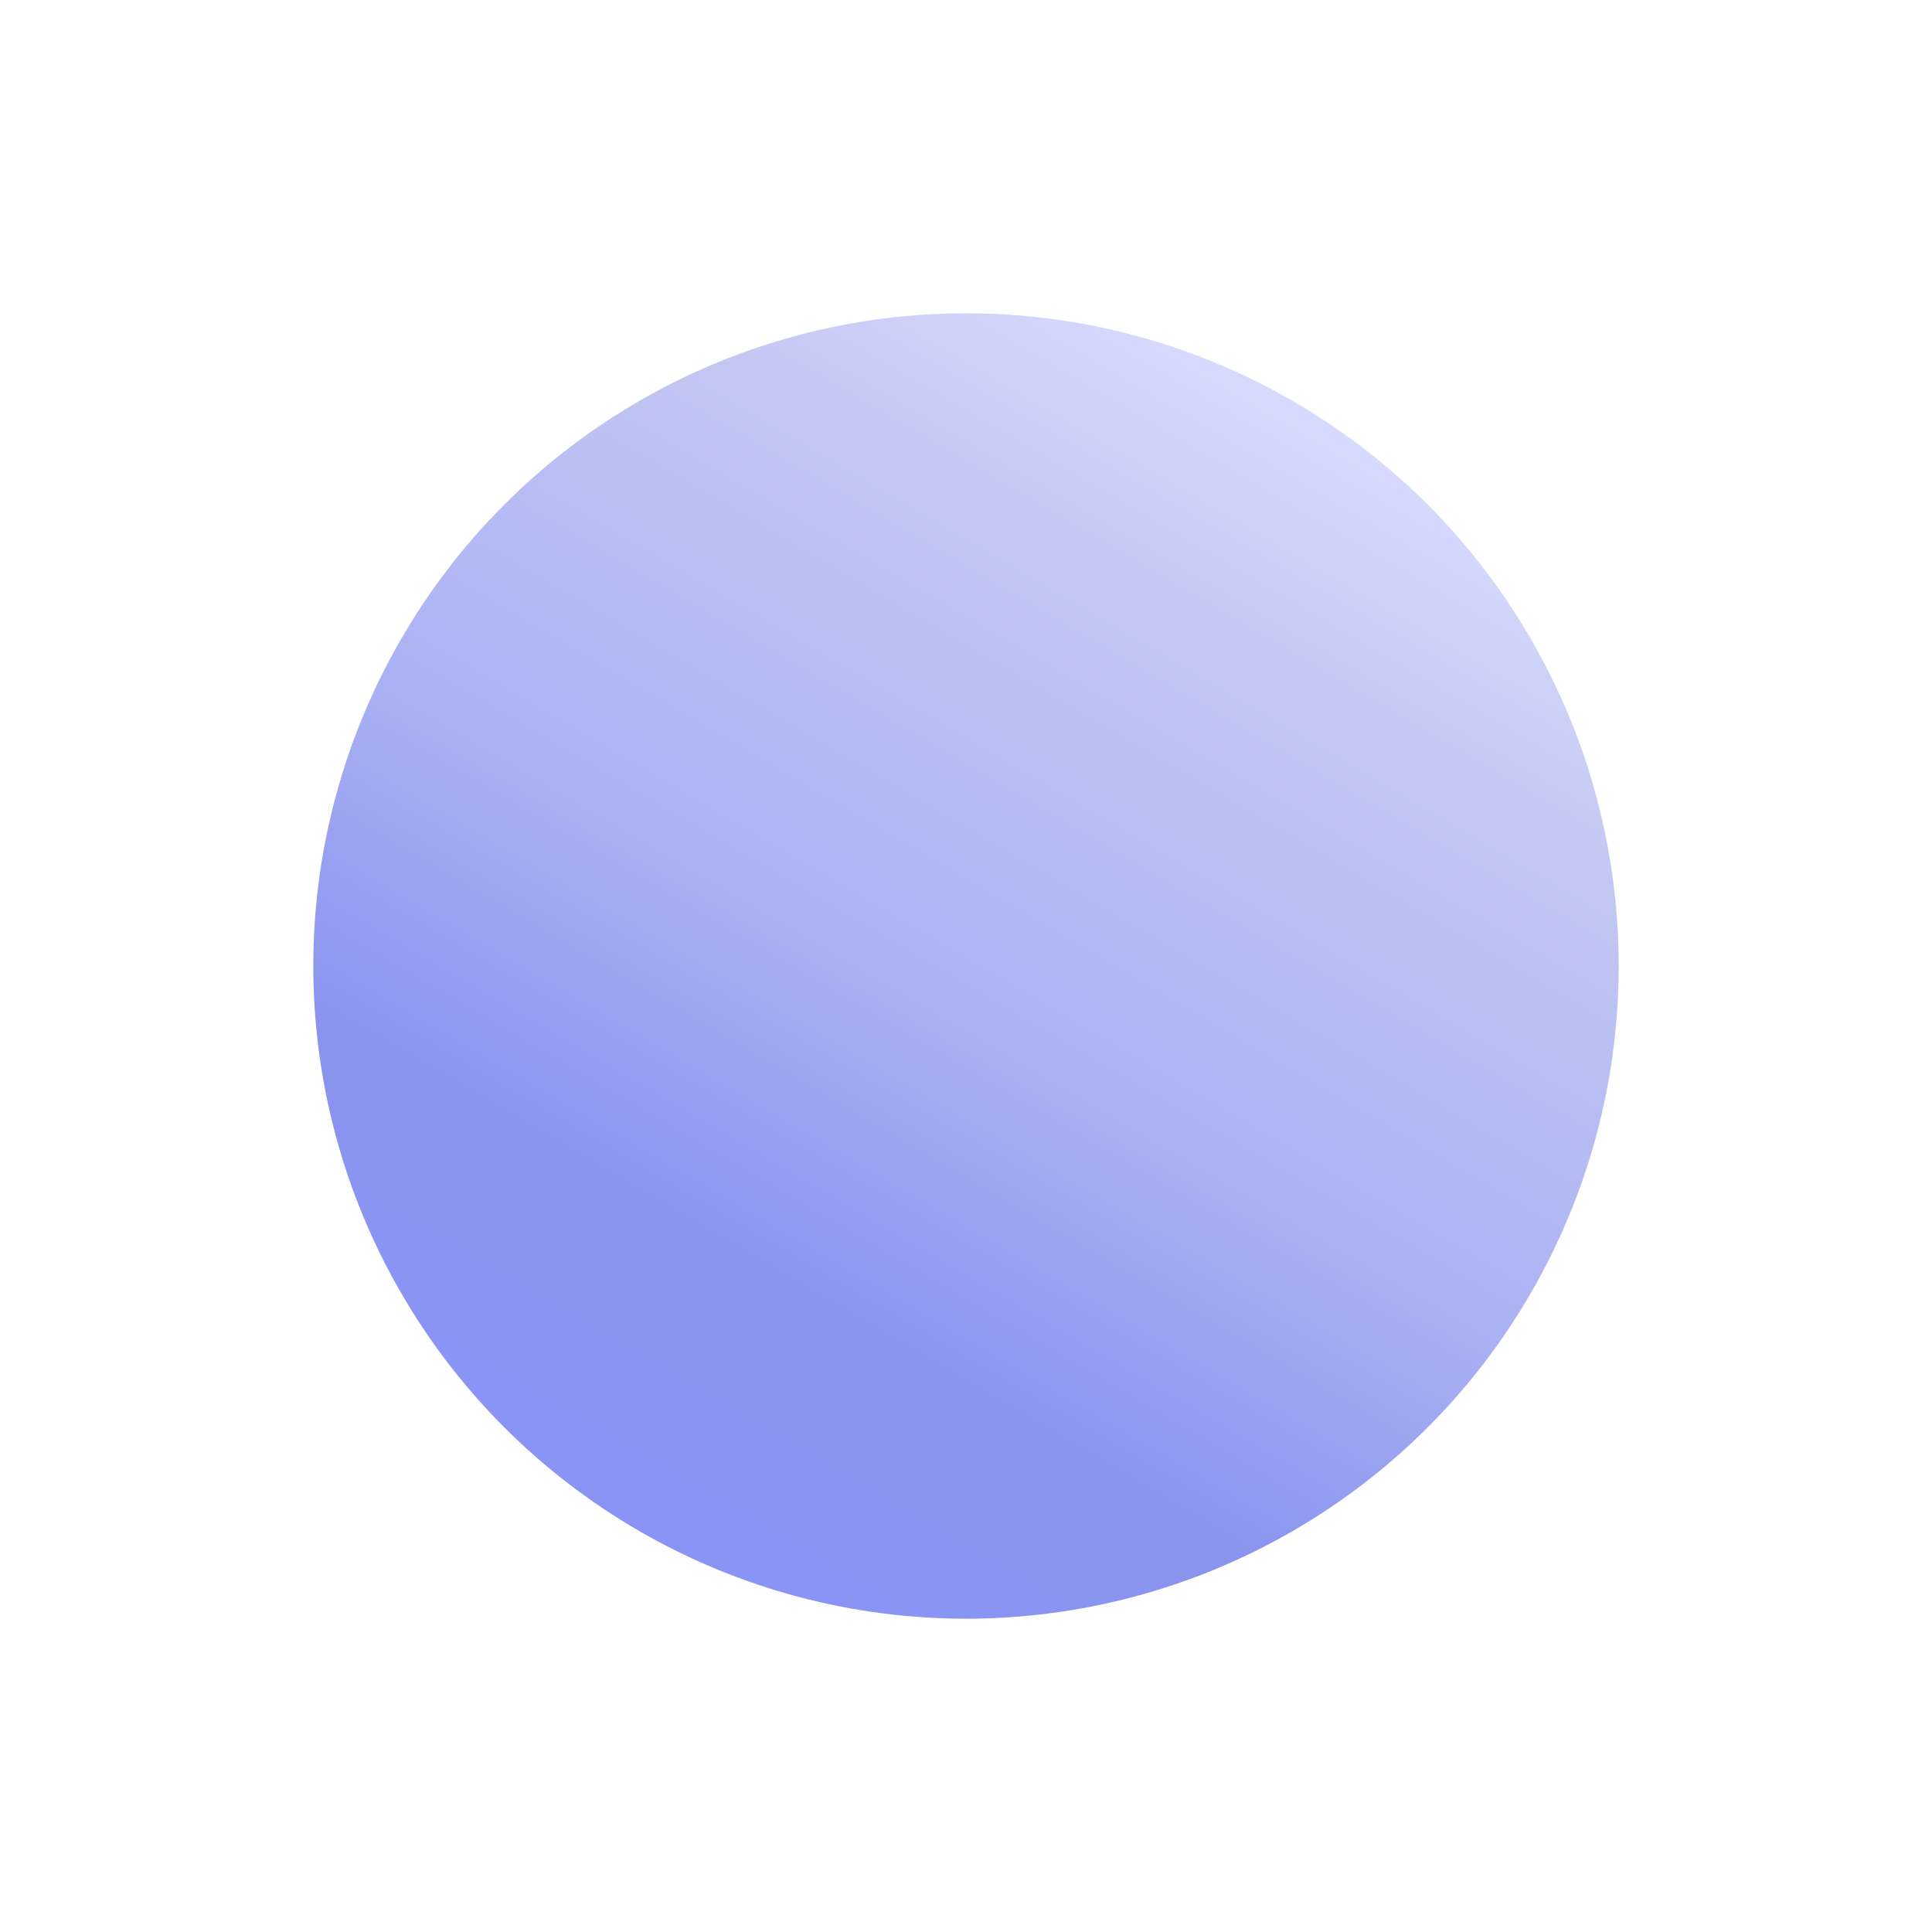 <svg width="74" height="74" fill="none" xmlns="http://www.w3.org/2000/svg"><g filter="url(#a)"><circle cx="41" cy="33" r="25" fill="url(#b)"/></g><defs><linearGradient id="b" x1="25.536" y1="55.567" x2="52.437" y2="9.706" gradientUnits="userSpaceOnUse"><stop stop-color="#8994F7"/><stop offset=".245" stop-color="#8A94EE"/><stop offset=".484" stop-color="#ABB2F4"/><stop offset=".797" stop-color="#C2C7F2"/><stop offset=".979" stop-color="#D6DAFD"/></linearGradient><filter id="a" x="0" y="0" width="74" height="74" filterUnits="userSpaceOnUse" color-interpolation-filters="sRGB"><feFlood flood-opacity="0" result="BackgroundImageFix"/><feColorMatrix in="SourceAlpha" values="0 0 0 0 0 0 0 0 0 0 0 0 0 0 0 0 0 0 127 0" result="hardAlpha"/><feOffset dx="-4" dy="4"/><feGaussianBlur stdDeviation="6"/><feComposite in2="hardAlpha" operator="out"/><feColorMatrix values="0 0 0 0 0.406 0 0 0 0 0.427 0 0 0 0 0.617 0 0 0 0.15 0"/><feBlend in2="BackgroundImageFix" result="effect1_dropShadow_1_63"/><feBlend in="SourceGraphic" in2="effect1_dropShadow_1_63" result="shape"/></filter></defs></svg>